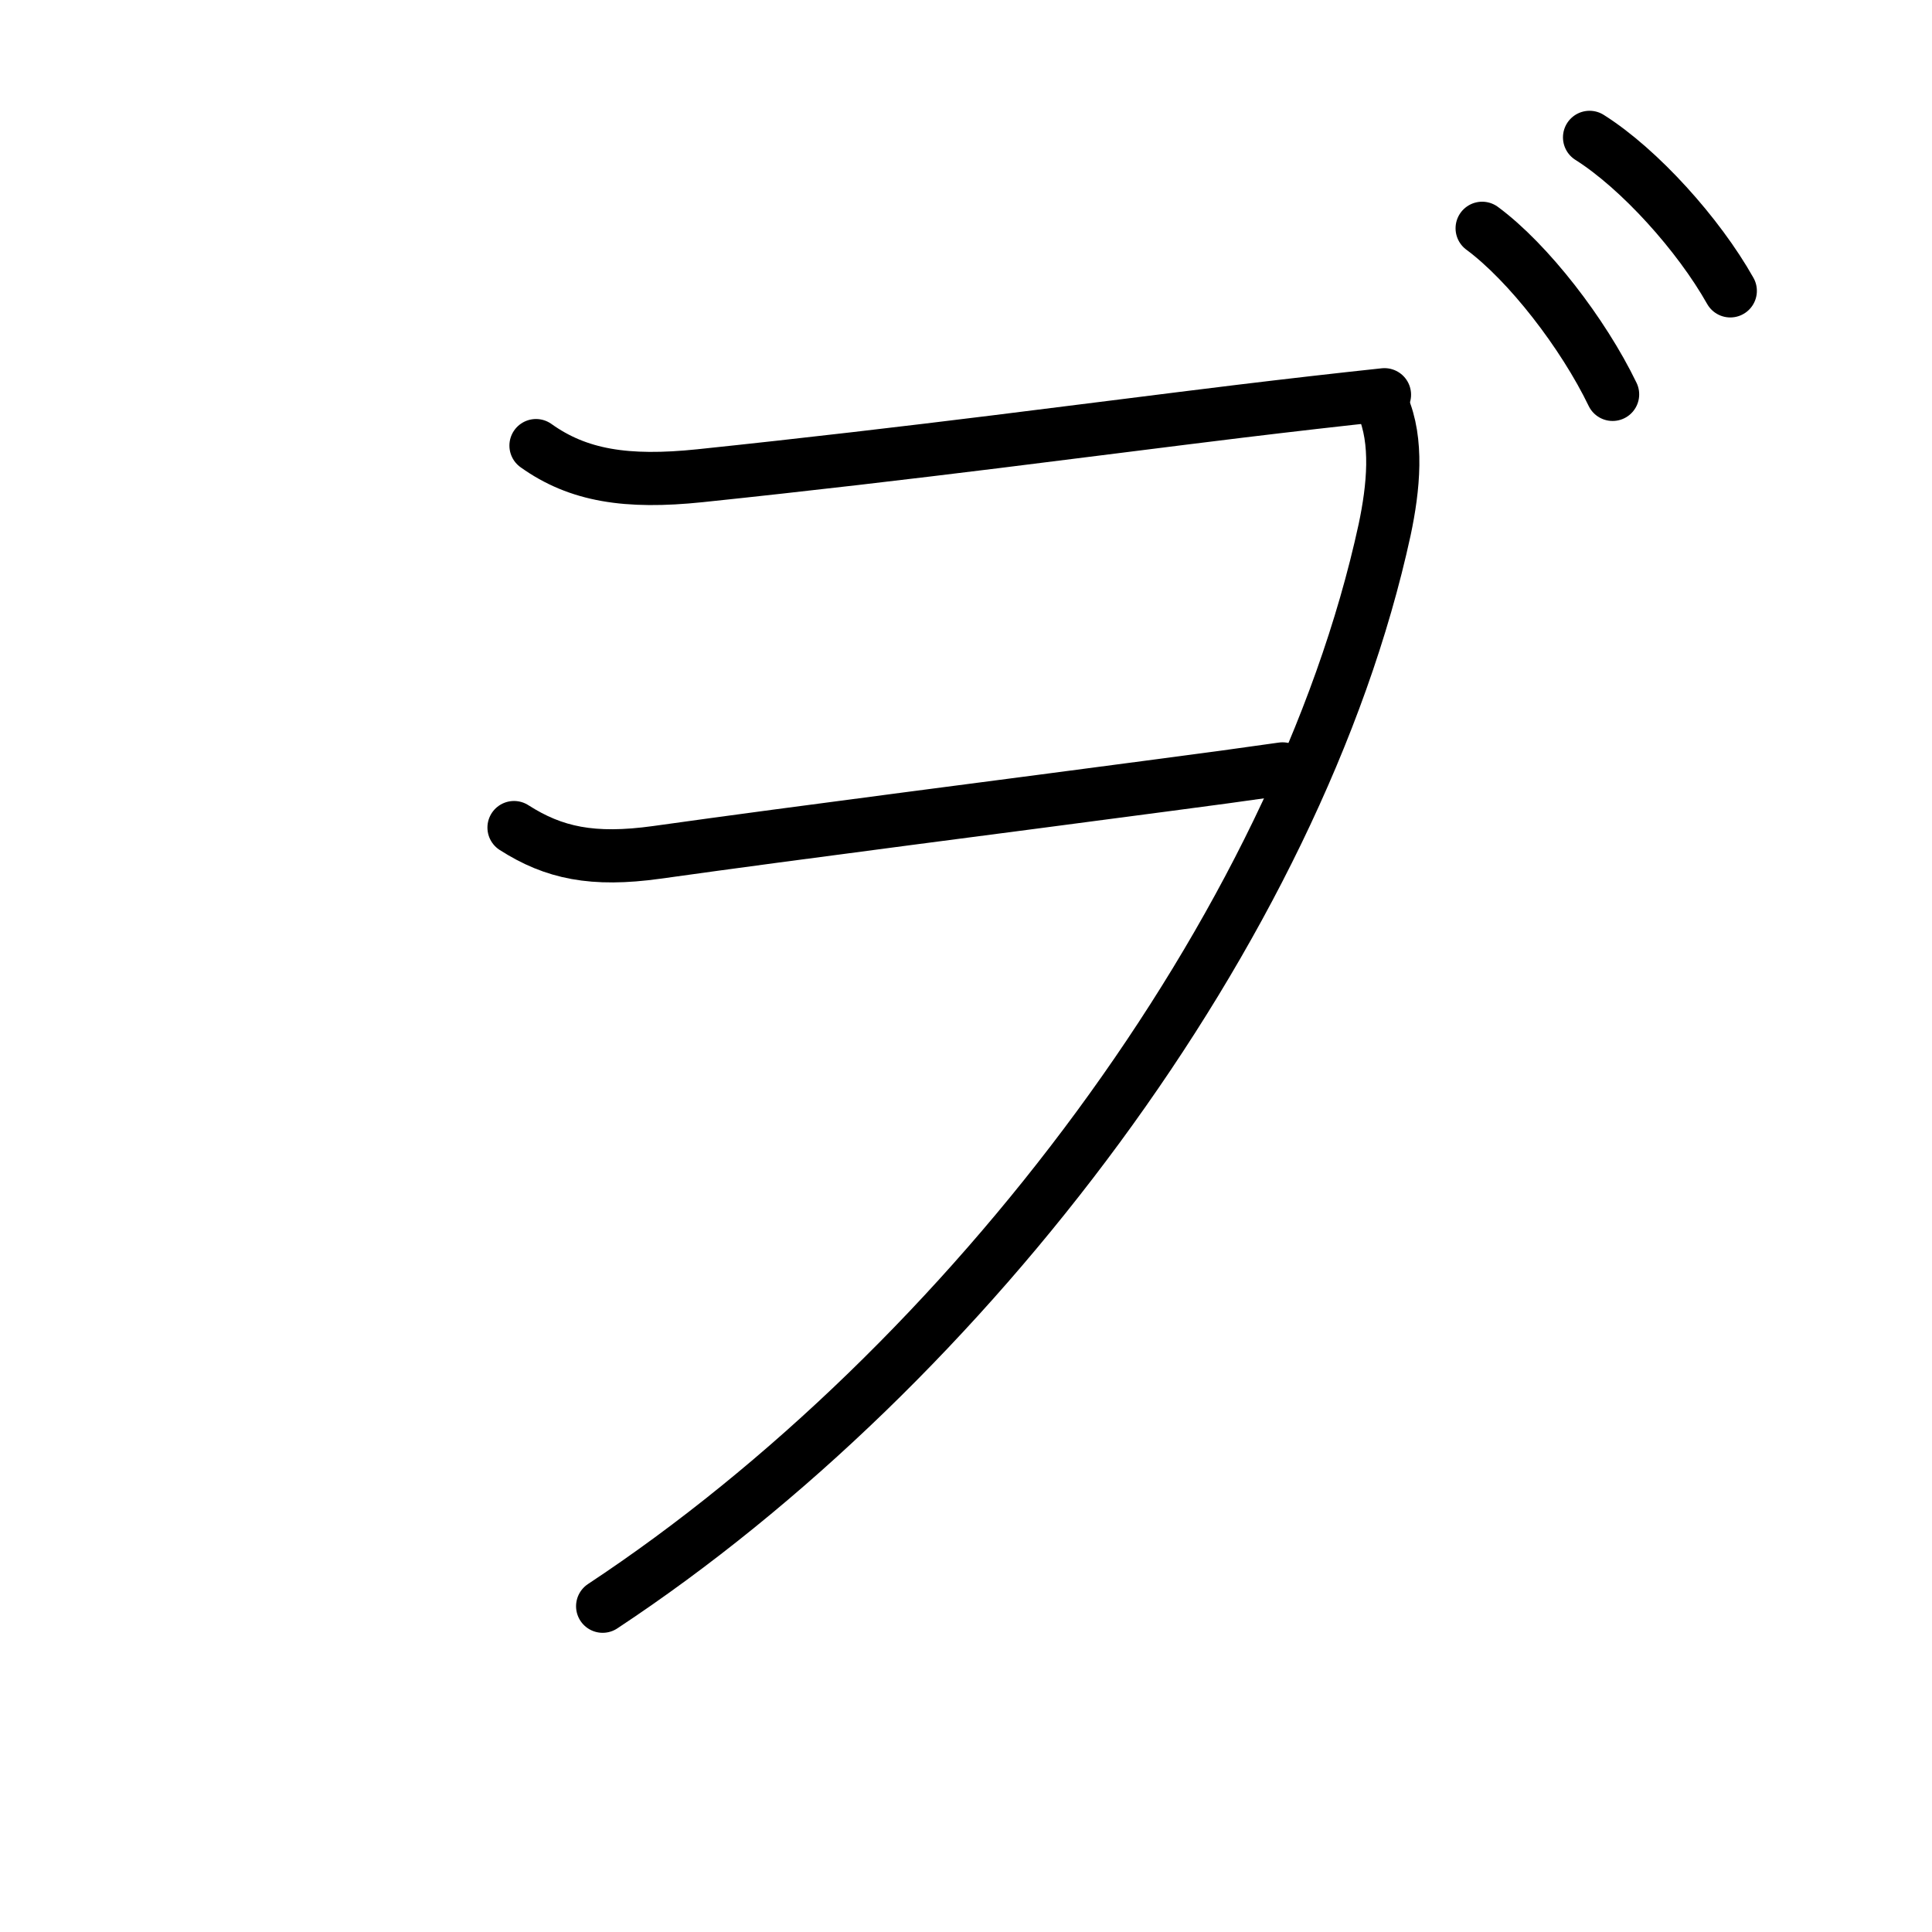 <svg xmlns="http://www.w3.org/2000/svg" width="109" height="109" viewBox="0 0 109 109"><g xmlns:kvg="http://kanjivg.tagaini.net" id="kvg:StrokePaths_030fa" style="fill:none;stroke:#000000;stroke-width:3;stroke-linecap:round;stroke-linejoin:round;"><g id="kvg:030fa"><path id="kvg:030fa-s1" d="M30.24,25.14c2.38,1.7,5.11,2.13,9.25,1.7c12.32-1.29,21.94-2.6,30.48-3.64c2.81-0.34,5.51-0.65,8.14-0.93"/><path id="kvg:030fa-s2" d="M29,46.69c2.25,1.44,4.44,1.9,8.05,1.4c8.19-1.15,19.93-2.64,28.56-3.79c2.38-0.31,4.65-0.62,6.75-0.92"/><path id="kvg:030fa-s3" d="M78,22.88c0.88,2,0.62,4.64,0.12,7c-4.88,22.5-23.5,47.12-44.12,60.74"/><path id="kvg:030fa-s4" d="M83.62,12.88c2.61,1.93,5.7,5.93,7.36,9.37"/><path id="kvg:030fa-s5" d="M89.68,7.75c2.82,1.78,6.15,5.48,7.94,8.66"/></g></g></svg>